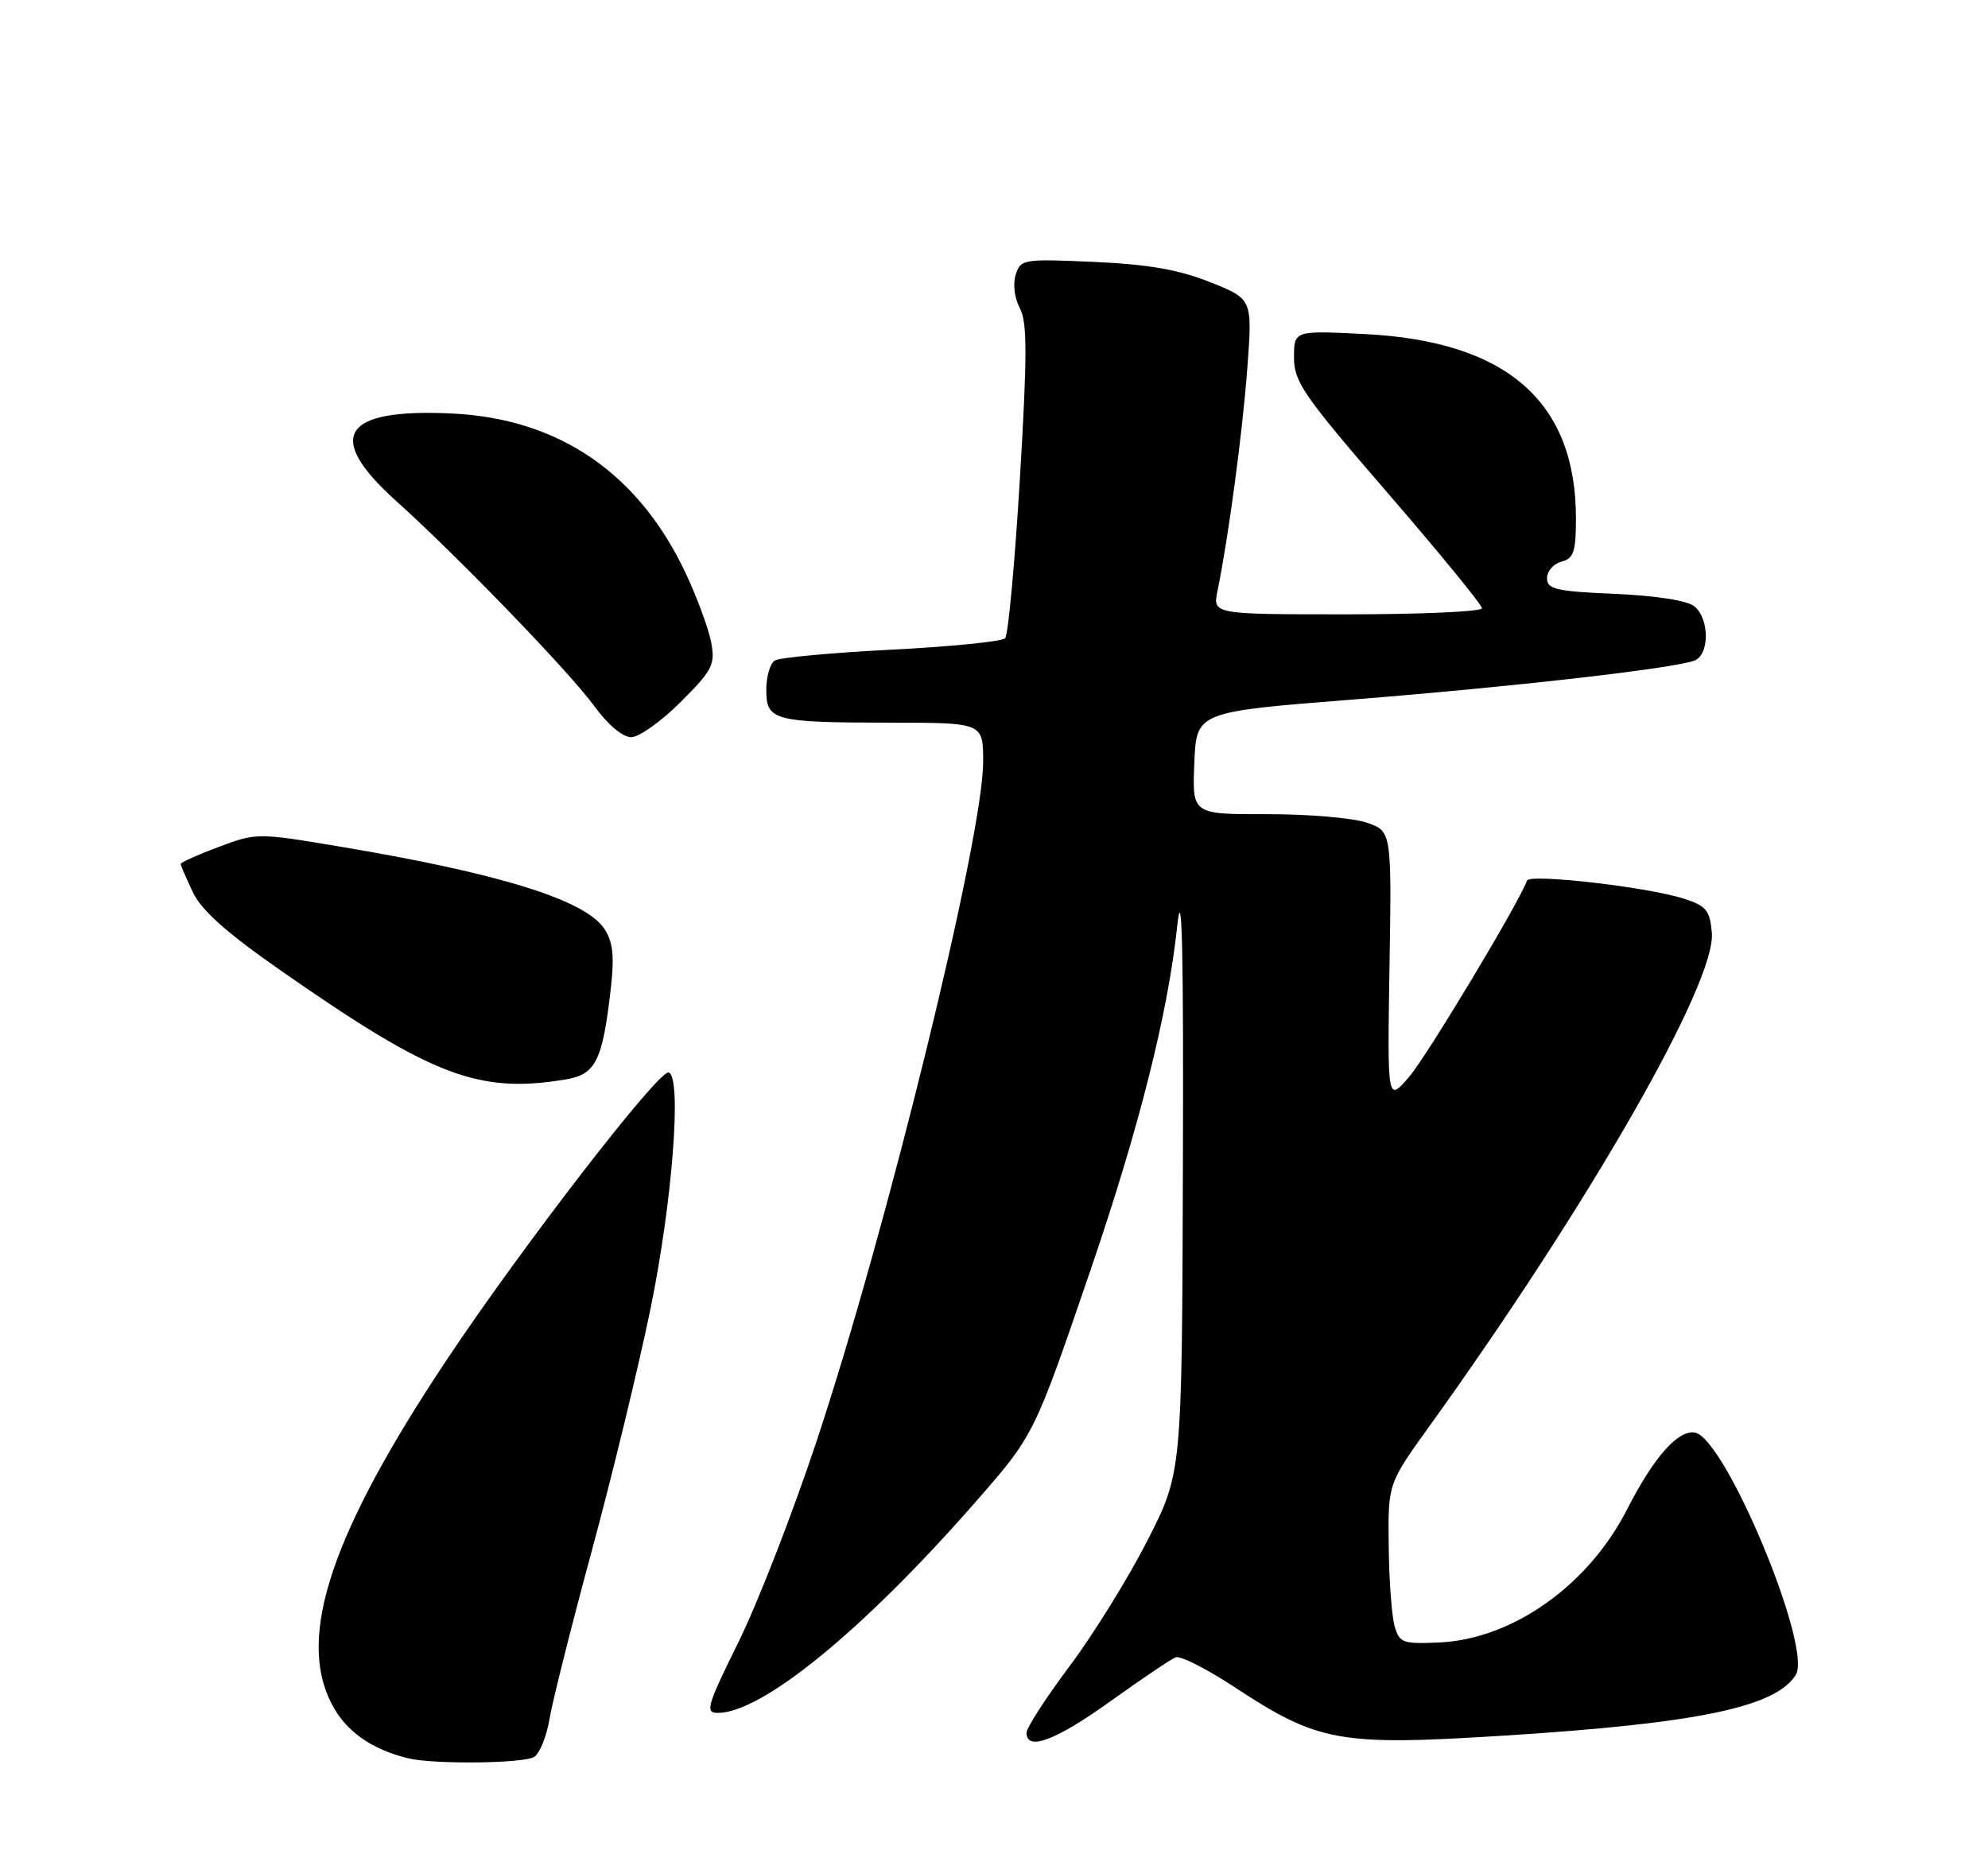 <?xml version="1.0" encoding="UTF-8" standalone="no"?>
<!DOCTYPE svg PUBLIC "-//W3C//DTD SVG 1.1//EN" "http://www.w3.org/Graphics/SVG/1.1/DTD/svg11.dtd" >
<svg xmlns="http://www.w3.org/2000/svg" xmlns:xlink="http://www.w3.org/1999/xlink" version="1.1" viewBox="0 0 275 256">
 <g >
 <path fill="currentColor"
d=" M 73.89 243.09 C 74.66 242.60 75.61 240.25 76.01 237.85 C 76.41 235.46 79.05 224.95 81.88 214.51 C 84.71 204.07 88.36 188.99 90.00 181.01 C 93.02 166.24 94.35 148.98 92.50 148.39 C 91.17 147.96 72.33 172.35 61.86 188.05 C 45.89 212.02 41.07 226.33 45.83 235.66 C 47.79 239.51 51.33 242.04 56.50 243.29 C 60.04 244.14 72.45 244.00 73.89 243.09 Z  M 153.62 235.38 C 157.93 232.29 161.98 229.56 162.63 229.31 C 163.28 229.06 166.89 230.89 170.66 233.36 C 182.36 241.06 185.18 241.58 207.97 240.15 C 234.81 238.46 245.63 236.21 248.41 231.74 C 250.76 227.95 238.59 198.80 234.41 198.20 C 232.07 197.87 228.73 201.68 225.07 208.85 C 219.71 219.38 209.19 226.82 199.03 227.26 C 194.04 227.48 193.58 227.31 192.92 225.00 C 192.52 223.62 192.15 218.63 192.10 213.90 C 192.00 205.30 192.00 205.30 197.68 197.40 C 219.81 166.63 237.38 135.96 236.80 129.08 C 236.54 125.97 236.03 125.35 232.99 124.36 C 228.04 122.74 211.56 120.84 211.22 121.85 C 210.27 124.67 197.41 146.10 194.92 149.00 C 191.91 152.50 191.91 152.50 192.21 133.75 C 192.51 114.99 192.51 114.99 189.01 113.81 C 187.08 113.16 180.87 112.64 175.21 112.65 C 164.92 112.67 164.92 112.67 165.21 105.59 C 165.50 98.50 165.50 98.50 187.00 96.80 C 209.13 95.05 231.55 92.49 234.39 91.40 C 236.49 90.60 236.49 85.65 234.40 83.91 C 233.41 83.09 229.19 82.43 223.40 82.17 C 215.24 81.82 214.00 81.53 214.00 80.00 C 214.00 79.03 214.90 78.00 216.00 77.71 C 217.69 77.27 218.00 76.35 218.00 71.72 C 218.00 55.55 208.41 47.19 188.75 46.22 C 179.00 45.73 179.00 45.73 179.00 49.48 C 179.00 52.84 180.33 54.76 192.00 68.26 C 199.15 76.54 205.00 83.69 205.00 84.16 C 205.00 84.62 196.62 85.00 186.38 85.00 C 167.75 85.00 167.75 85.00 168.42 81.75 C 169.94 74.34 171.90 59.68 172.55 50.83 C 173.25 41.37 173.25 41.37 167.37 39.03 C 163.04 37.31 158.84 36.57 151.35 36.24 C 141.55 35.80 141.18 35.86 140.50 38.01 C 140.09 39.28 140.34 41.26 141.07 42.63 C 142.11 44.58 142.11 49.01 141.08 66.26 C 140.38 77.94 139.46 87.87 139.04 88.31 C 138.62 88.76 131.55 89.47 123.32 89.89 C 115.10 90.31 107.84 90.98 107.18 91.39 C 106.53 91.79 106.00 93.61 106.00 95.44 C 106.00 99.71 106.98 99.97 123.25 99.99 C 136.00 100.00 136.00 100.00 136.00 105.40 C 136.00 115.82 122.68 170.15 112.93 199.50 C 109.64 209.40 104.78 221.89 102.13 227.25 C 97.79 236.03 97.51 237.00 99.29 237.00 C 105.41 237.00 119.36 225.60 134.74 208.05 C 143.10 198.51 143.00 198.70 150.93 175.50 C 157.61 155.93 161.58 140.15 162.86 128.00 C 163.51 121.96 163.73 131.68 163.63 161.64 C 163.50 203.78 163.50 203.78 158.73 213.14 C 156.11 218.29 151.27 226.10 147.98 230.50 C 144.69 234.89 142.00 239.06 142.00 239.75 C 142.00 242.34 146.04 240.82 153.62 235.38 Z  M 78.21 149.36 C 82.43 148.67 83.35 146.81 84.50 136.69 C 85.00 132.28 84.79 130.32 83.61 128.53 C 80.99 124.52 69.09 120.82 46.86 117.11 C 35.64 115.23 35.46 115.23 30.26 117.18 C 27.37 118.26 25.00 119.32 25.00 119.54 C 25.00 119.75 25.76 121.52 26.68 123.46 C 27.88 125.98 31.39 129.10 38.93 134.35 C 59.82 148.92 66.20 151.35 78.21 149.36 Z  M 94.15 97.14 C 98.56 92.73 98.95 91.97 98.38 88.89 C 98.03 87.03 96.47 82.77 94.91 79.43 C 88.41 65.54 77.41 57.96 62.65 57.22 C 47.37 56.46 44.83 60.33 54.75 69.27 C 63.47 77.12 78.77 92.97 82.25 97.75 C 84.08 100.27 86.14 102.00 87.31 102.00 C 88.40 102.00 91.47 99.81 94.15 97.14 Z "/>
</g>
</svg>
